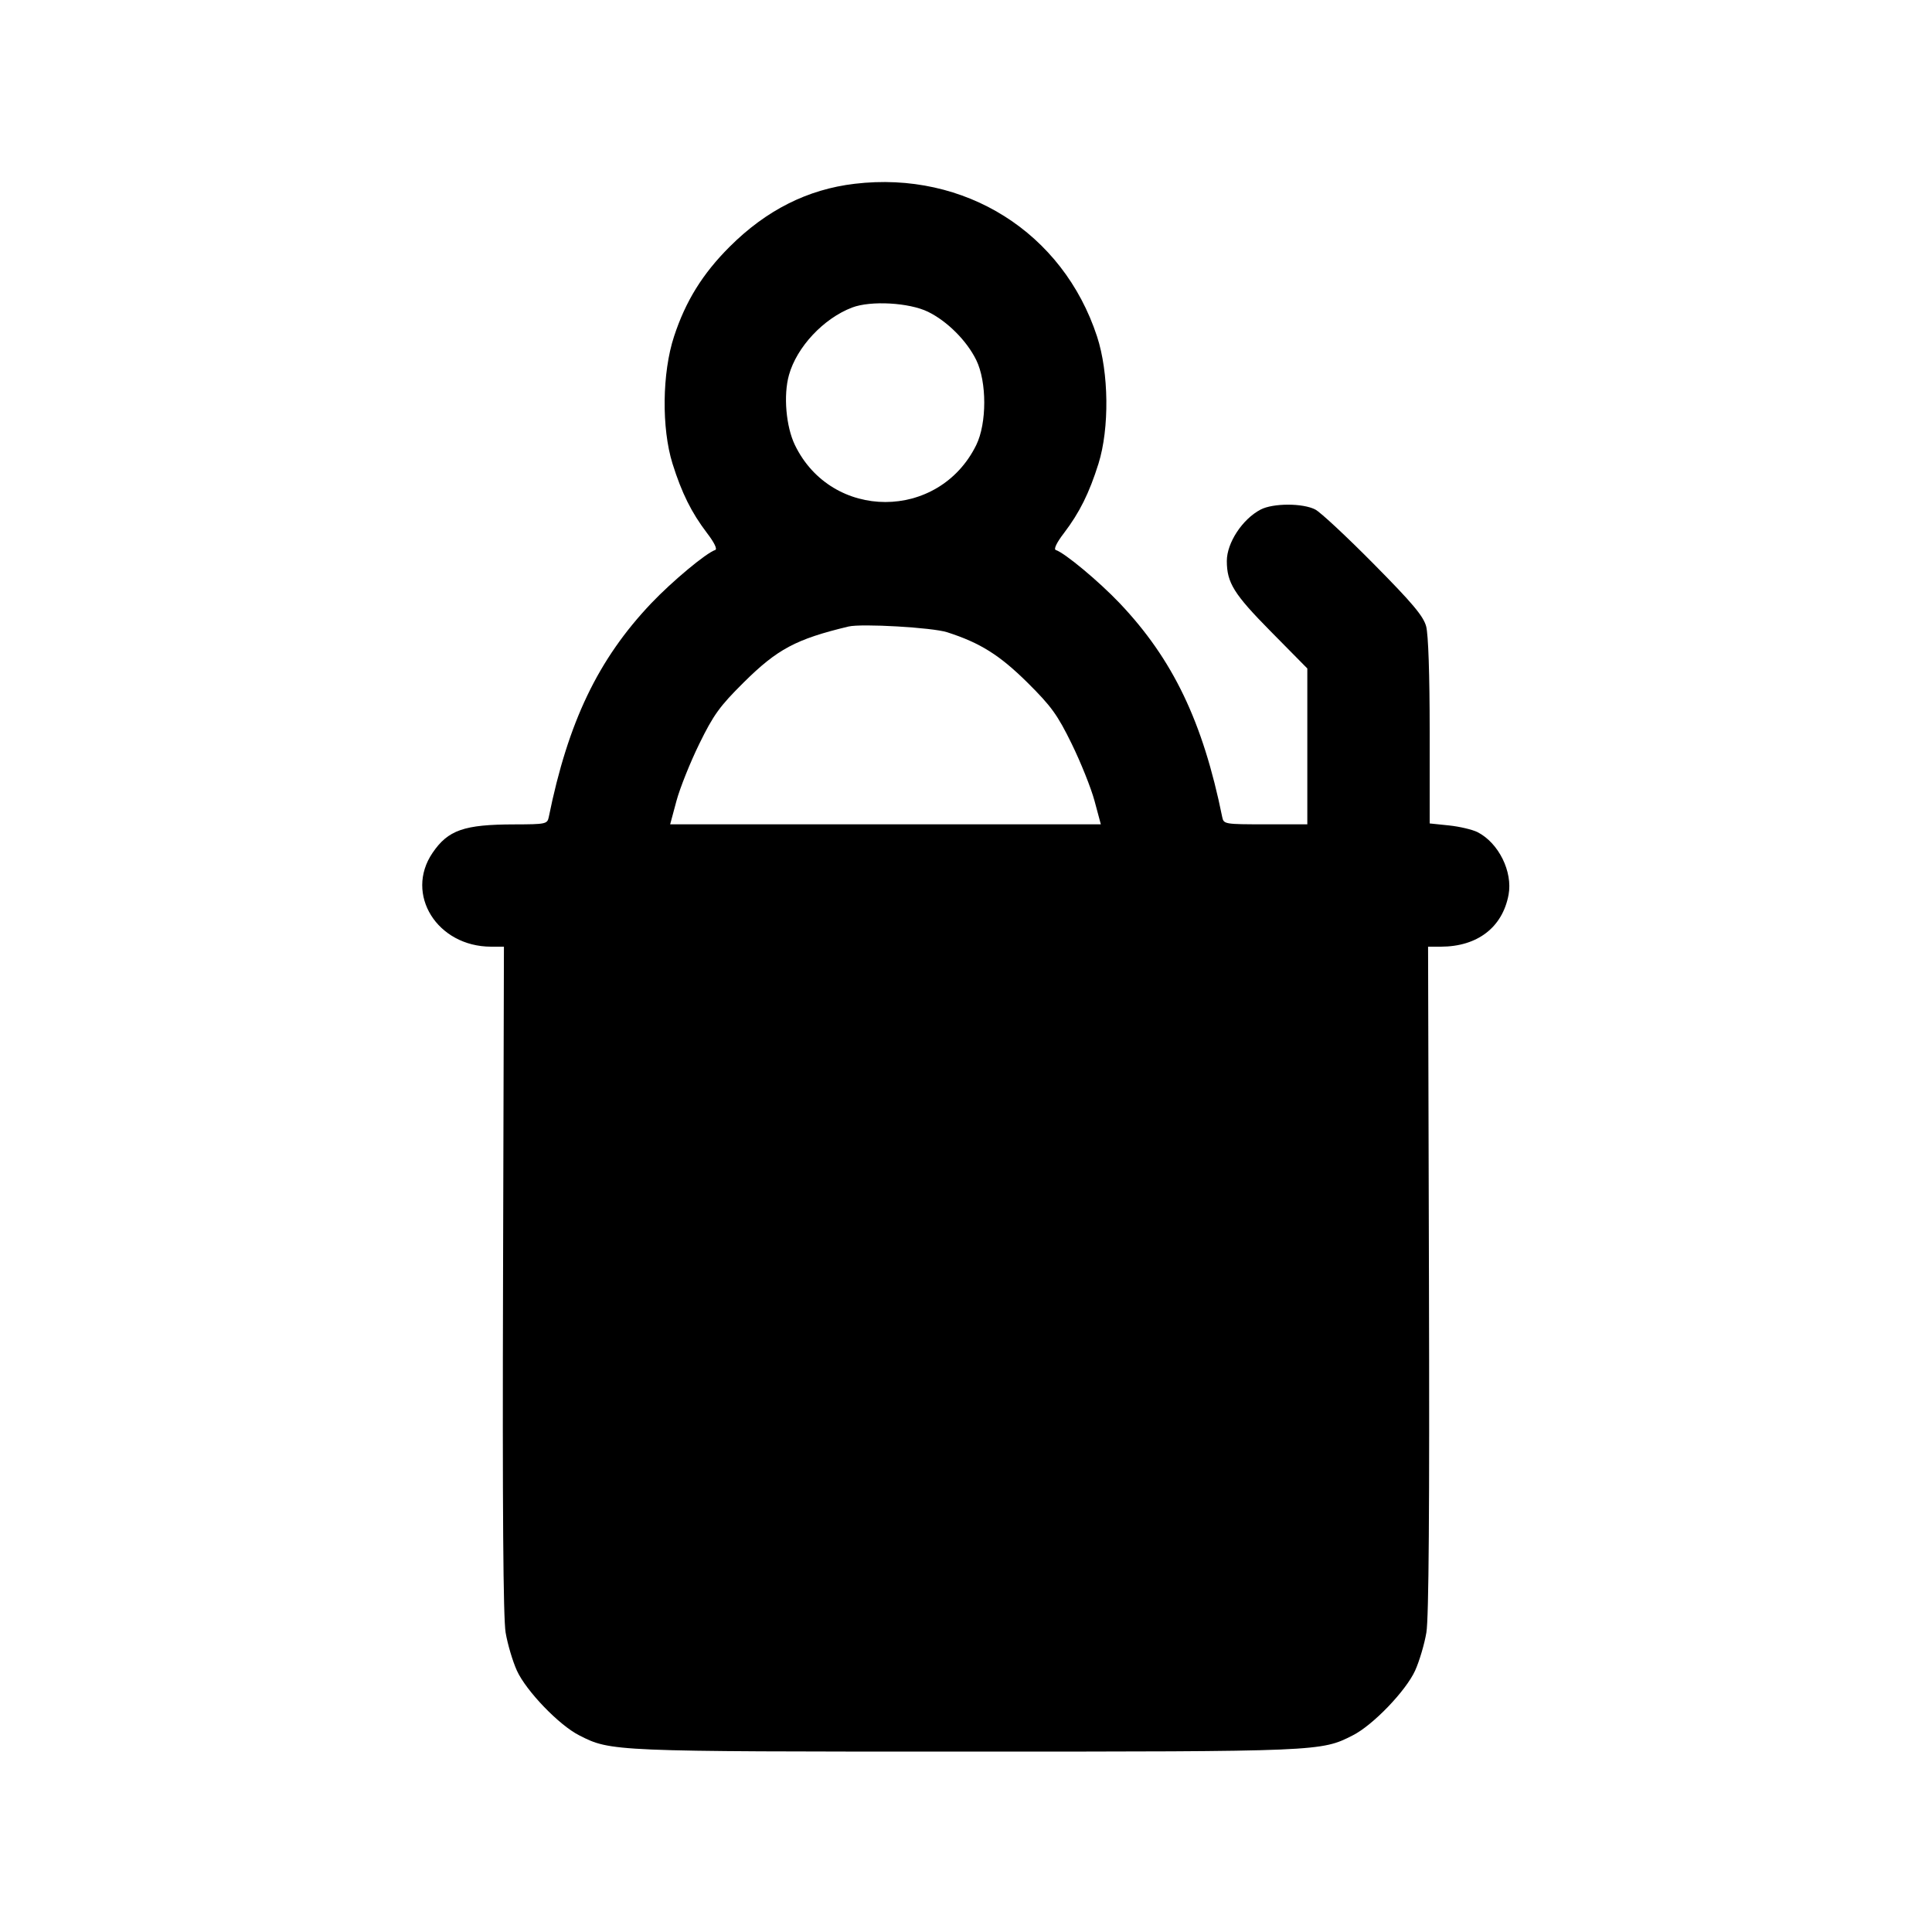 <svg fill="none" xmlns="http://www.w3.org/2000/svg" viewBox="0 0 24 24"><path d="M10.617 2.283 C 10.032 2.352,9.519 2.611,9.065 3.064 C 8.729 3.399,8.517 3.740,8.373 4.180 C 8.225 4.630,8.217 5.319,8.354 5.759 C 8.469 6.125,8.589 6.367,8.783 6.622 C 8.873 6.739,8.913 6.822,8.885 6.832 C 8.772 6.869,8.350 7.221,8.091 7.493 C 7.430 8.189,7.057 8.967,6.817 10.150 C 6.799 10.236,6.781 10.240,6.389 10.241 C 5.764 10.242,5.566 10.311,5.373 10.595 C 5.024 11.108,5.430 11.759,6.100 11.760 L 6.260 11.760 6.249 15.890 C 6.241 18.746,6.251 20.100,6.281 20.280 C 6.305 20.423,6.368 20.636,6.421 20.753 C 6.536 21.005,6.944 21.430,7.195 21.557 C 7.588 21.758,7.606 21.759,12.000 21.759 C 16.394 21.759,16.412 21.758,16.805 21.557 C 17.056 21.430,17.464 21.005,17.579 20.753 C 17.632 20.636,17.695 20.423,17.719 20.280 C 17.749 20.100,17.759 18.746,17.751 15.890 L 17.740 11.760 17.900 11.760 C 18.353 11.759,18.664 11.521,18.740 11.115 C 18.793 10.829,18.618 10.473,18.356 10.338 C 18.293 10.306,18.134 10.268,18.001 10.254 L 17.760 10.229 17.760 9.084 C 17.760 8.380,17.743 7.878,17.716 7.780 C 17.681 7.653,17.546 7.492,17.066 7.007 C 16.733 6.670,16.406 6.365,16.340 6.330 C 16.186 6.249,15.815 6.249,15.660 6.330 C 15.434 6.448,15.240 6.743,15.240 6.969 C 15.241 7.240,15.327 7.379,15.784 7.842 L 16.240 8.304 16.240 9.272 L 16.240 10.240 15.721 10.240 C 15.214 10.240,15.201 10.238,15.183 10.150 C 14.943 8.967,14.570 8.189,13.909 7.493 C 13.650 7.221,13.228 6.869,13.115 6.832 C 13.087 6.822,13.127 6.739,13.217 6.622 C 13.411 6.367,13.531 6.125,13.646 5.759 C 13.783 5.319,13.775 4.630,13.628 4.180 C 13.204 2.887,11.986 2.120,10.617 2.283 M11.528 3.873 C 11.767 3.990,12.009 4.232,12.127 4.472 C 12.260 4.742,12.260 5.259,12.127 5.529 C 11.663 6.472,10.332 6.472,9.875 5.529 C 9.764 5.300,9.730 4.909,9.801 4.658 C 9.898 4.310,10.231 3.955,10.586 3.820 C 10.818 3.732,11.294 3.759,11.528 3.873 M11.766 7.854 C 12.177 7.986,12.418 8.138,12.764 8.480 C 13.060 8.774,13.136 8.879,13.313 9.240 C 13.426 9.471,13.554 9.790,13.597 9.950 L 13.675 10.240 11.000 10.240 L 8.325 10.240 8.403 9.950 C 8.446 9.790,8.574 9.471,8.687 9.240 C 8.864 8.879,8.940 8.774,9.236 8.480 C 9.656 8.063,9.887 7.940,10.540 7.783 C 10.702 7.744,11.584 7.795,11.766 7.854 " stroke="none" fill-rule="evenodd" fill="currentColor"/></svg>